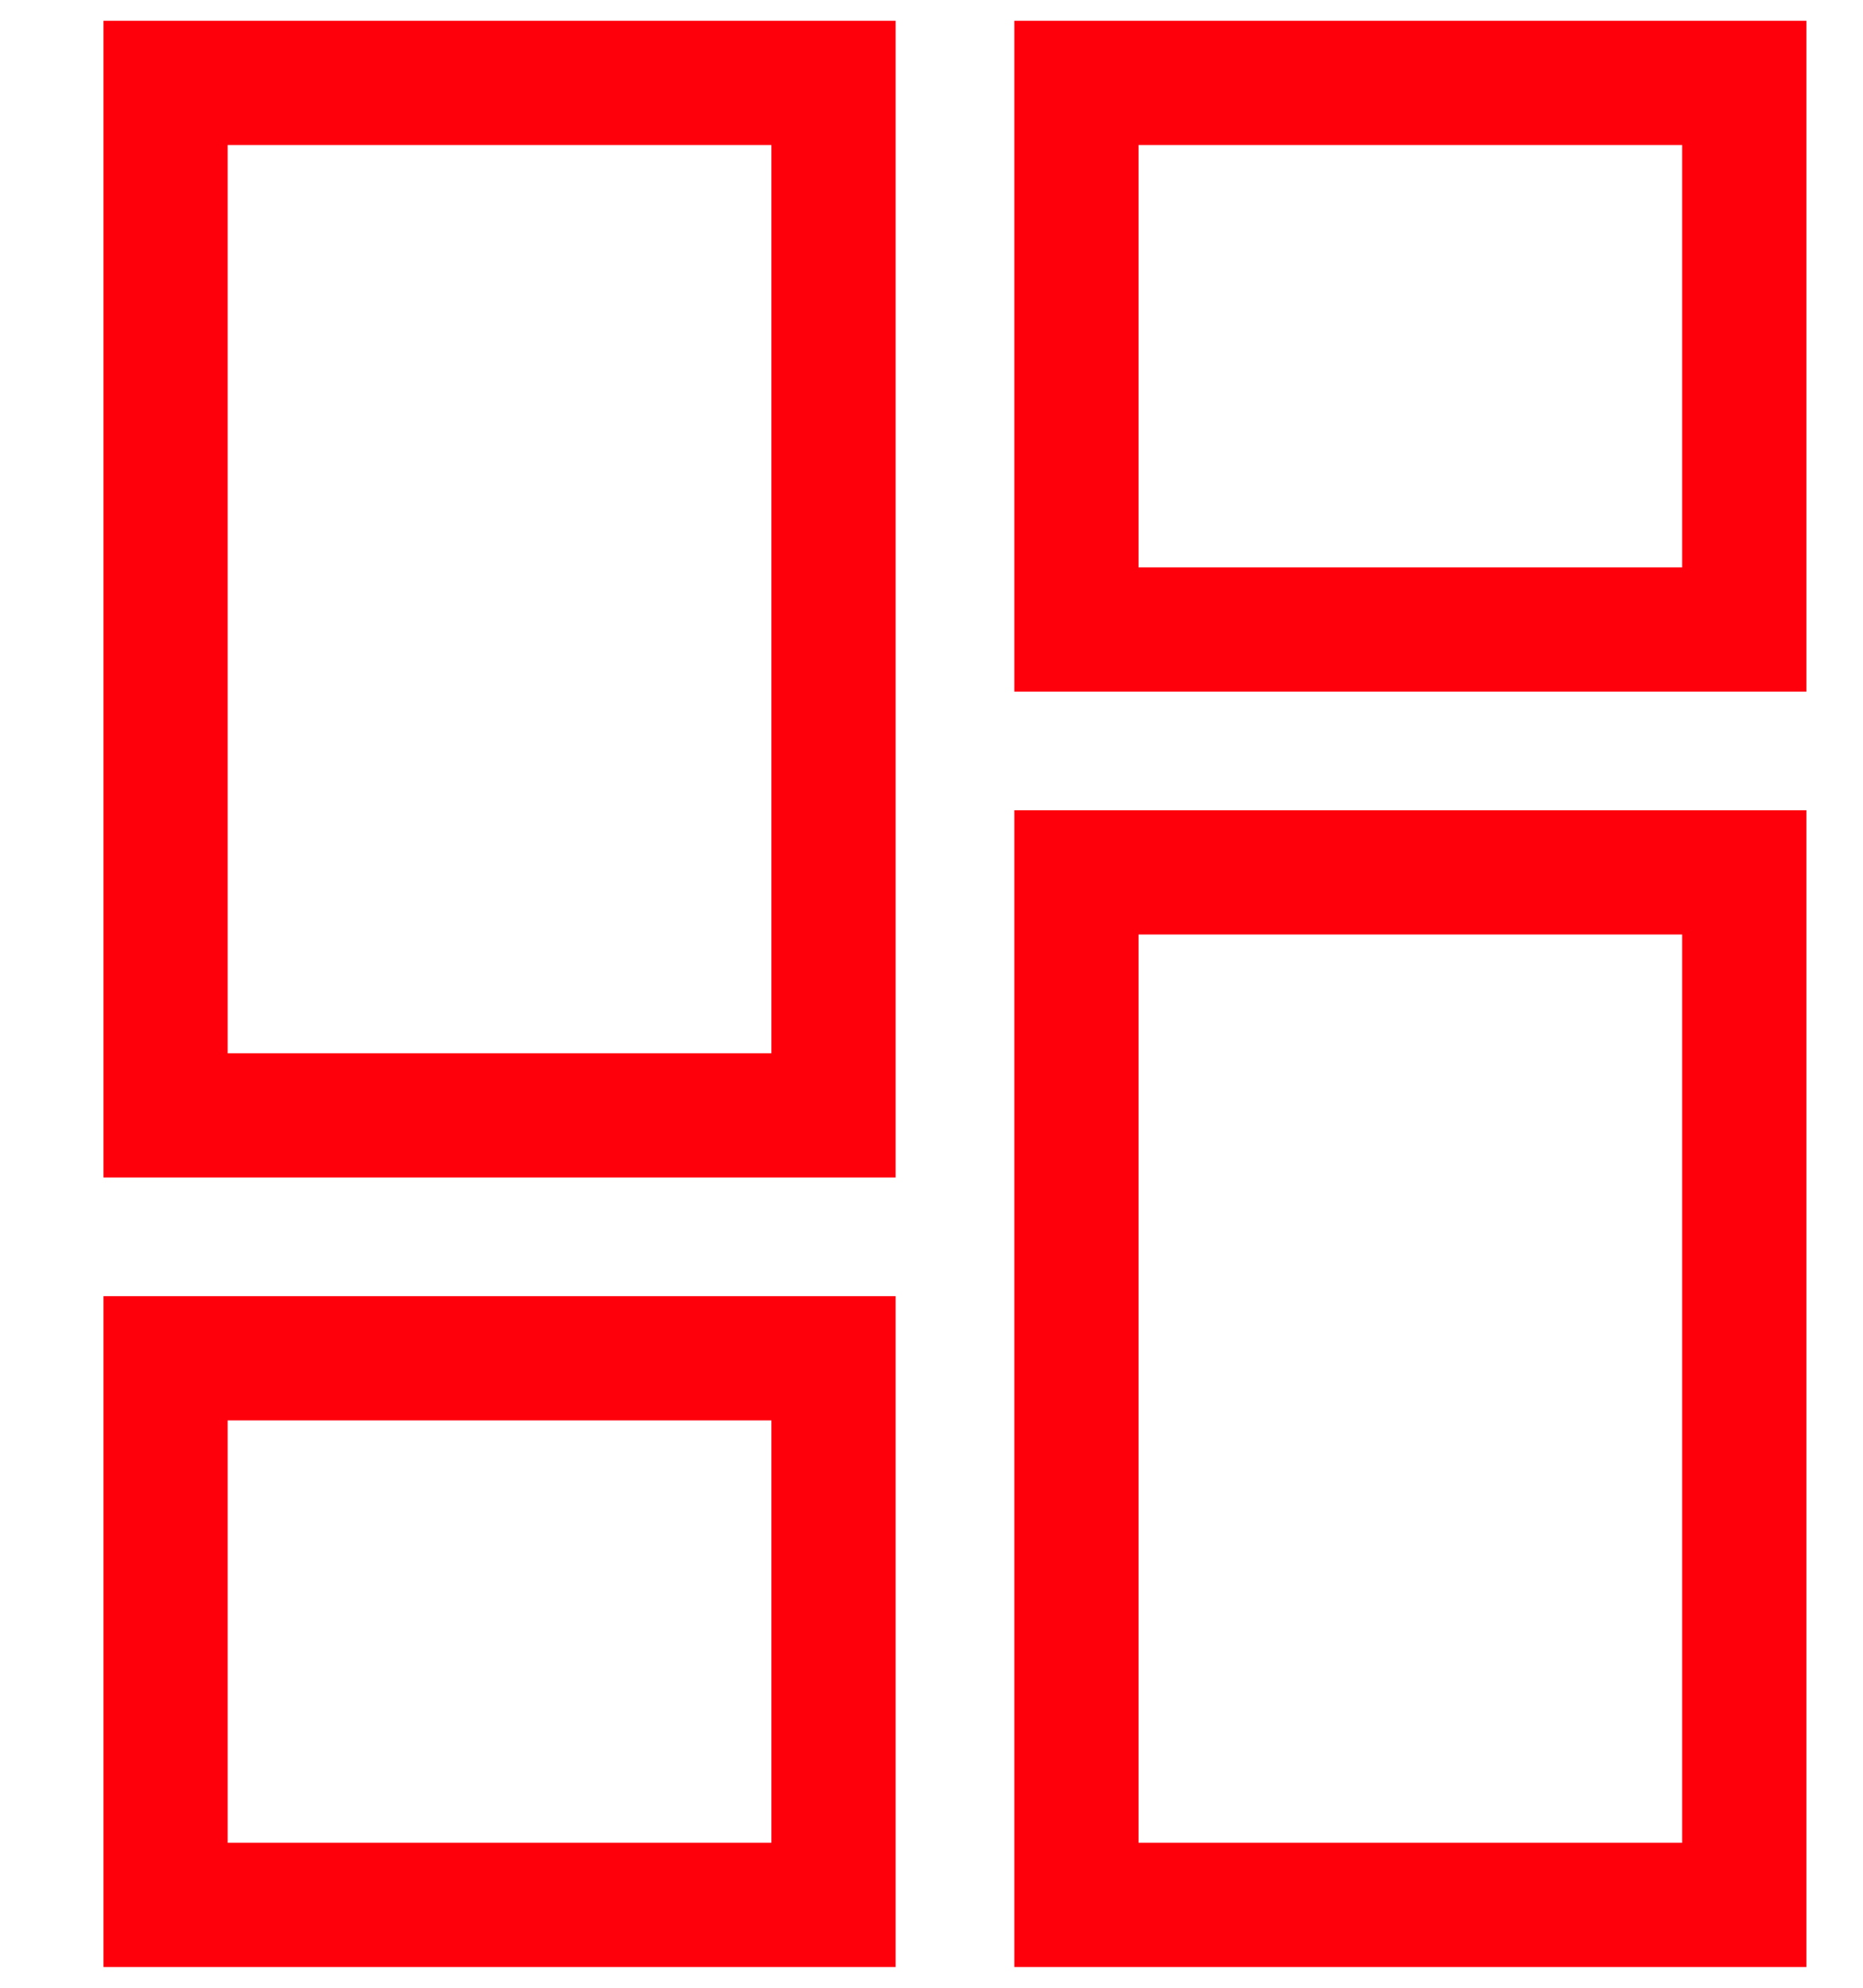 <?xml version="1.0" encoding="UTF-8"?>
<svg width="15px" height="16px" viewBox="0 0 15 16" version="1.1" xmlns="http://www.w3.org/2000/svg" xmlns:xlink="http://www.w3.org/1999/xlink">
    <!-- Generator: Sketch 54.1 (76490) - https://sketchapp.com -->
    <title>Icon/All/profile</title>
    <desc>Created with Sketch.</desc>
    <g id="Symbols" stroke="none" stroke-width="1" fill="none" fill-rule="evenodd" stroke-linecap="round">
        <g id="nag/item" transform="translate(-20, -12)" stroke="#FE000C">
            <g id="Icon/All/dashboard" transform="translate(20, 12)">
                <path d="M1.333,0.667 L6.711,0.667 L6.711,8.978 L1.333,8.978 L1.333,0.667 Z M1.333,10.933 L6.711,10.933 L6.711,15.333 L1.333,15.333 L1.333,10.933 Z M8.667,0.667 L14.044,0.667 L14.044,5.067 L8.667,5.067 L8.667,0.667 Z M8.667,7.022 L14.044,7.022 L14.044,15.333 L8.667,15.333 L8.667,7.022 Z" id="Combined-Shape"></path>
            </g>
        </g>
    </g>
</svg>